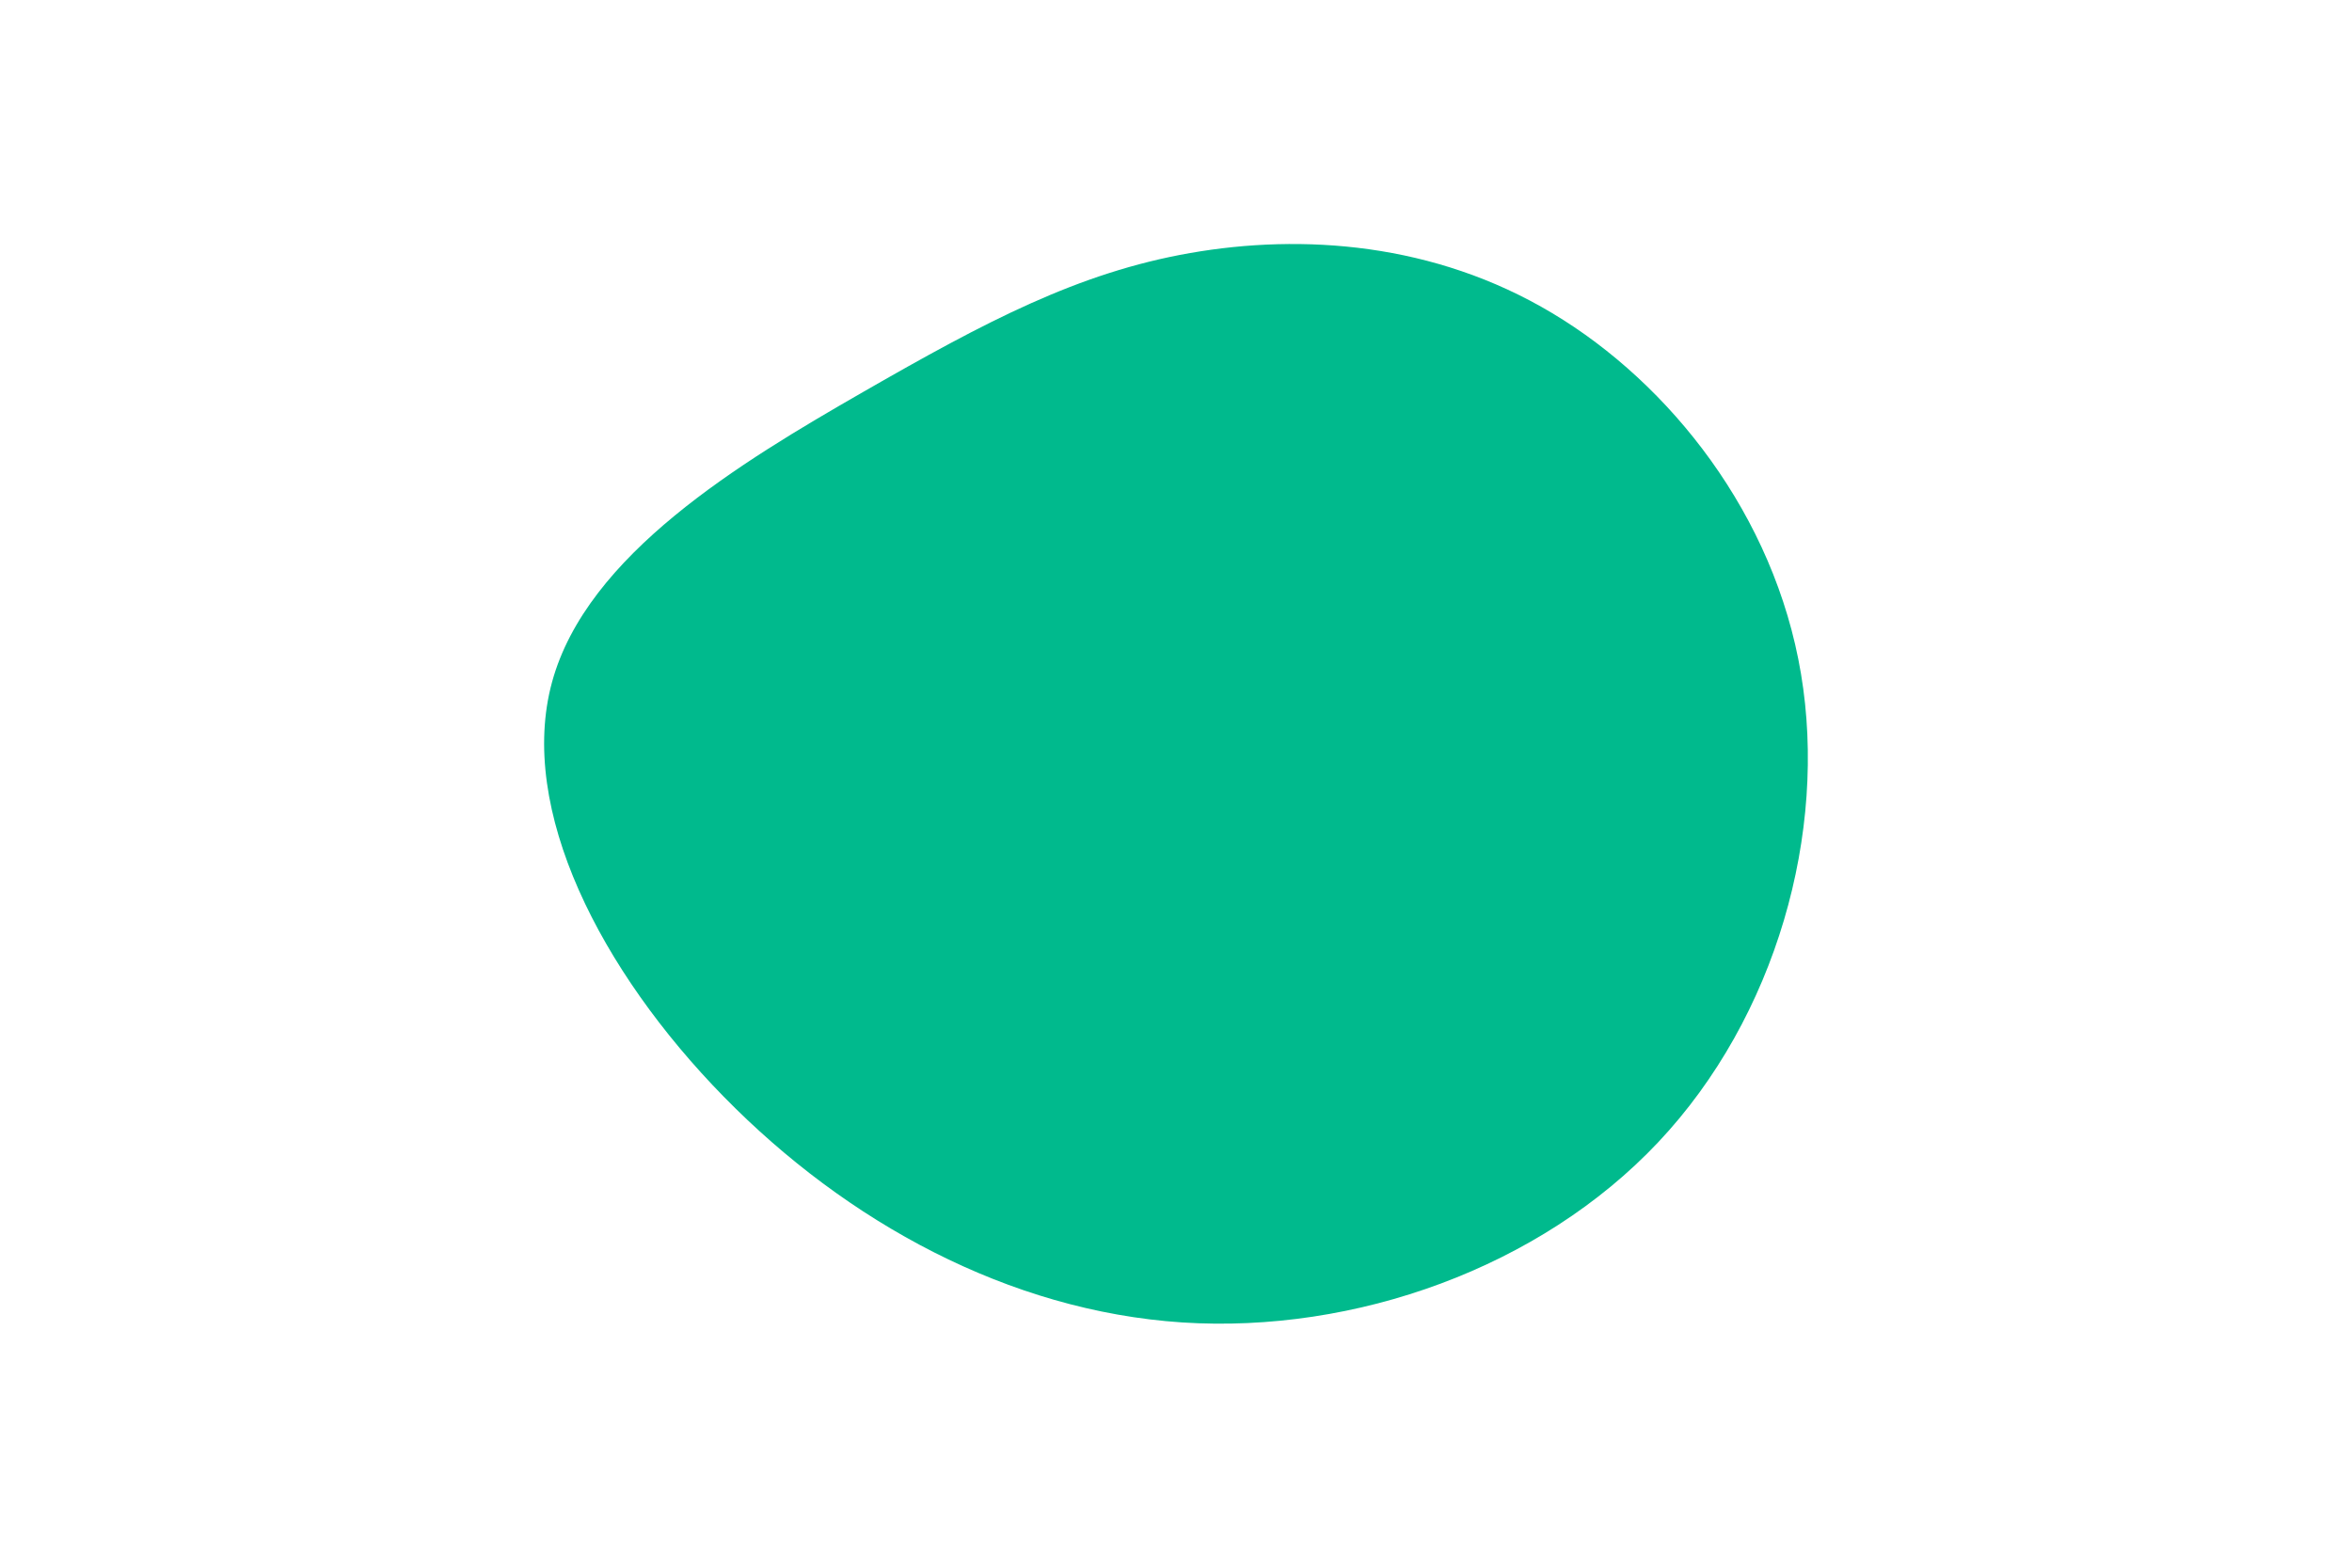 <svg id="visual" viewBox="0 0 900 600" width="900" height="600" xmlns="http://www.w3.org/2000/svg" xmlns:xlink="http://www.w3.org/1999/xlink" version="1.1"><g transform="translate(447.946 247.737)"><path d="M146 -127.9C191.2 -100.9 231.1 -50.4 241.2 10.1C251.4 70.7 231.8 141.4 186.6 189.4C141.4 237.4 70.7 262.7 4.4 258.4C-62 254 -124 220 -171 172C-218 124 -250 62 -236.7 13.3C-223.4 -35.4 -164.7 -70.7 -117.7 -97.7C-70.7 -124.7 -35.4 -143.4 7.5 -150.9C50.4 -158.4 100.9 -154.9 146 -127.9" fill="#00ba8d"></path></g></svg>